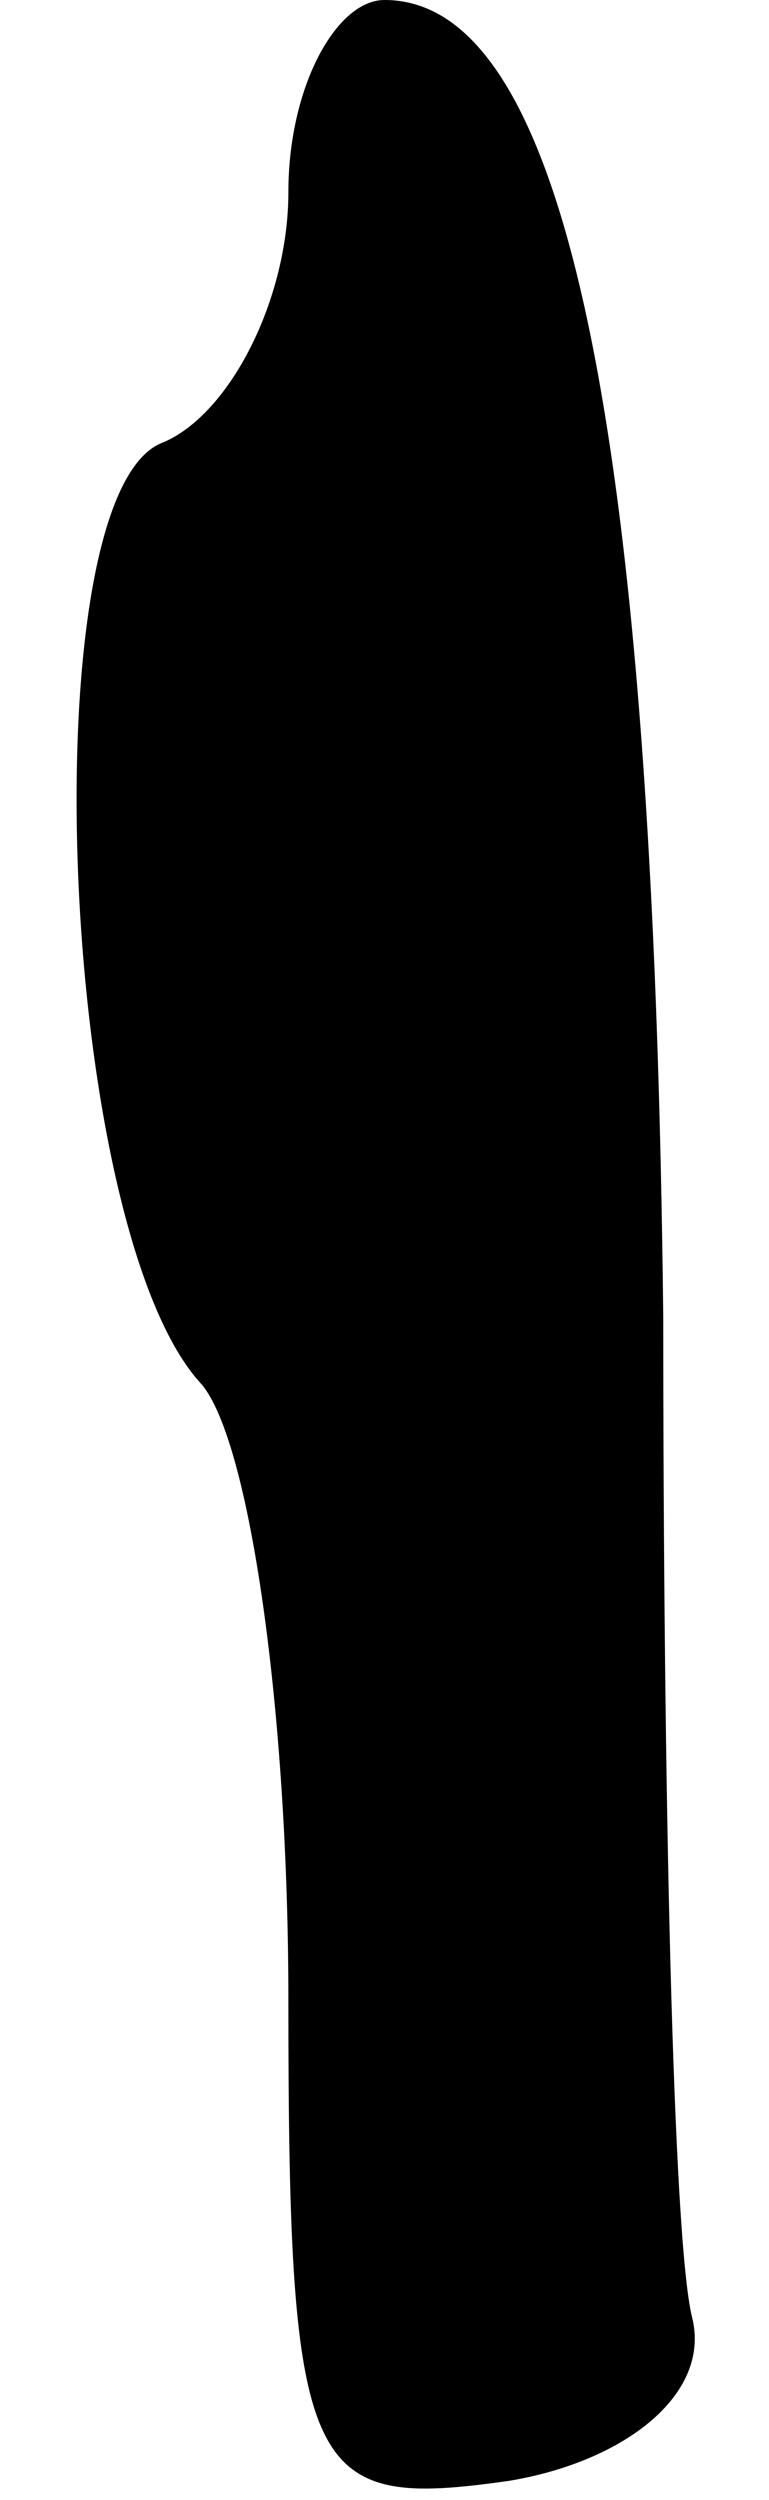 <?xml version="1.0" standalone="no"?>
<!DOCTYPE svg PUBLIC "-//W3C//DTD SVG 20010904//EN"
 "http://www.w3.org/TR/2001/REC-SVG-20010904/DTD/svg10.dtd">
<svg version="1.0" xmlns="http://www.w3.org/2000/svg"
 width="8pt" height="26pt" viewBox="0 0 8 26"
 preserveAspectRatio="xMidYMid meet">
<g transform="translate(0,26) scale(0.1,-0.1)"
fill="#000000" stroke="none">
<path fill="#000000" stroke="none" d="M30 240 c0 -11 -6 -23 -13 -26 -14 -5
-11 -82 4 -98 5 -6 9 -34 9 -64 0 -50 2 -53 23 -50 12 2 21 9 19 17 -2 8 -3
55 -3 104 -1 92 -10 137 -29 137 -5 0 -10 -9 -10 -20z"/>
</g>
</svg>
